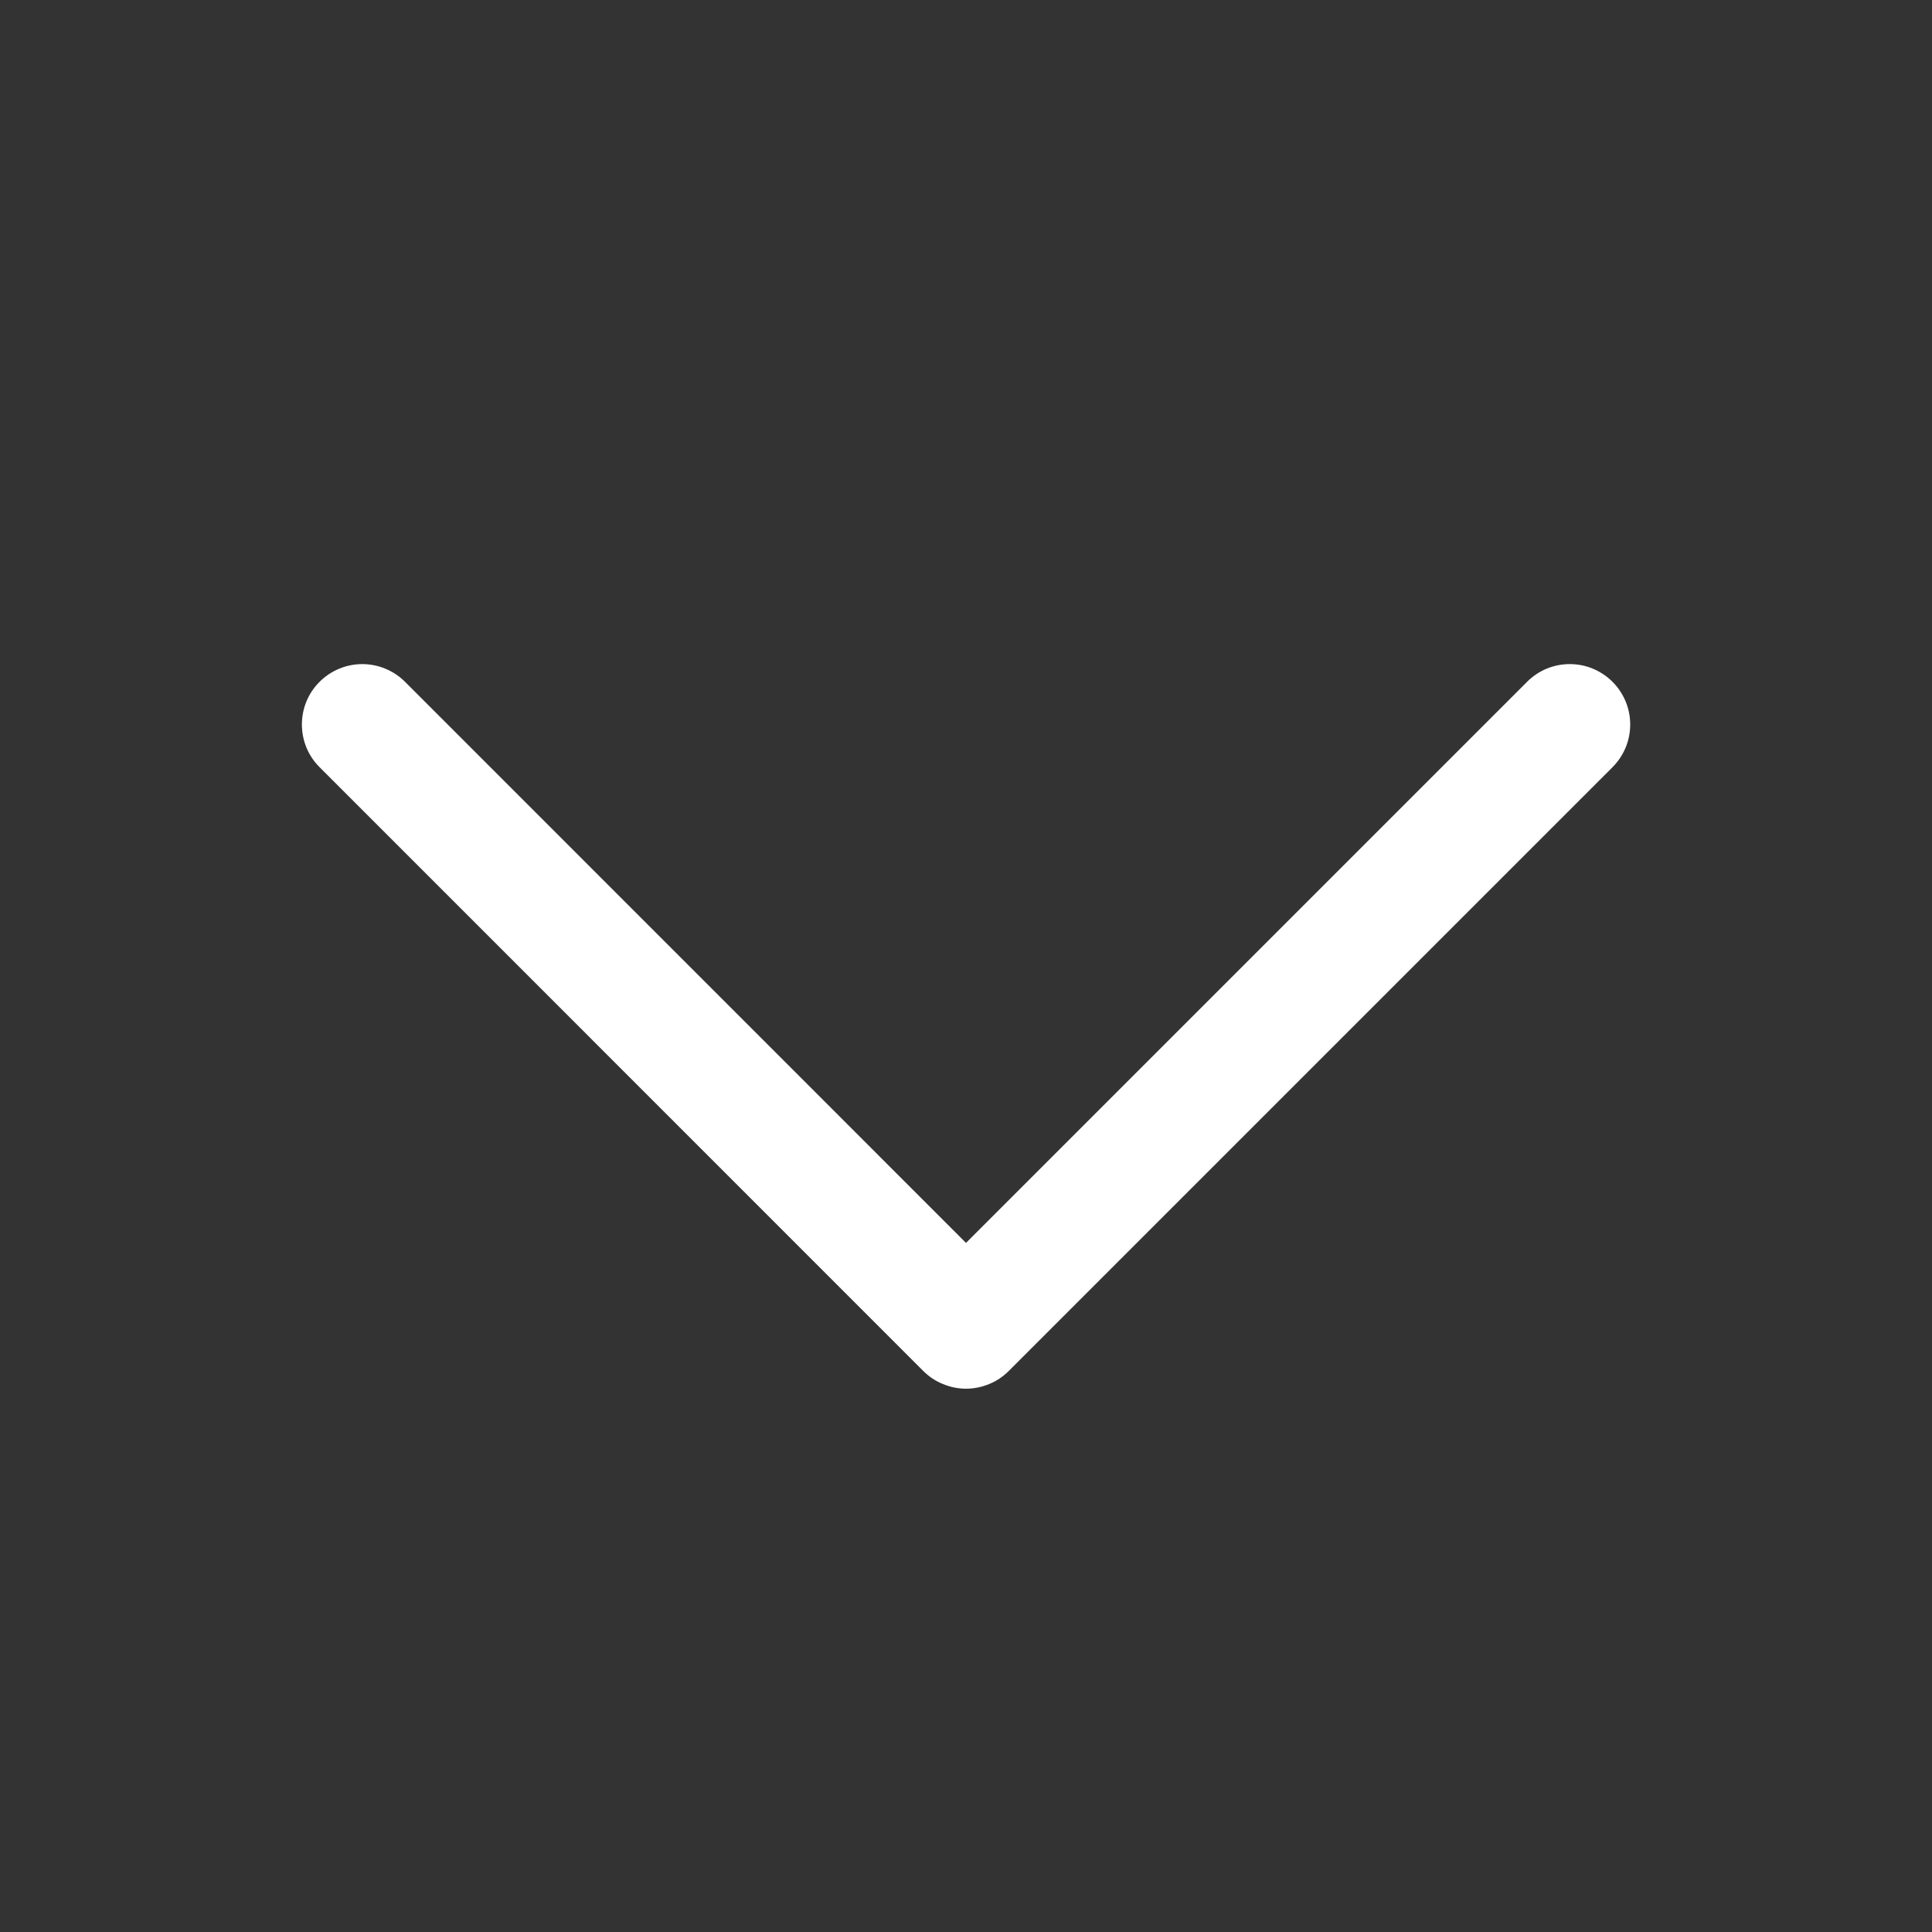<svg width="19" height="19" viewBox="0 0 19 19" fill="none" xmlns="http://www.w3.org/2000/svg">
<rect x="0" y="0" width="19" height="19" fill="#333333" stroke="none"/>
<path d="M15.858 7.545L9.92 13.483C9.865 13.538 9.8 13.582 9.728 13.611C9.656 13.641 9.578 13.657 9.5 13.657C9.422 13.657 9.345 13.641 9.273 13.611C9.201 13.582 9.135 13.538 9.08 13.483L3.143 7.545C3.031 7.434 2.969 7.283 2.969 7.125C2.969 6.967 3.031 6.816 3.143 6.705C3.254 6.594 3.405 6.531 3.563 6.531C3.72 6.531 3.872 6.594 3.983 6.705L9.5 12.223L15.018 6.705C15.073 6.65 15.138 6.606 15.21 6.576C15.283 6.546 15.36 6.531 15.438 6.531C15.516 6.531 15.593 6.546 15.665 6.576C15.737 6.606 15.803 6.65 15.858 6.705C15.913 6.76 15.957 6.826 15.987 6.898C16.017 6.97 16.032 7.047 16.032 7.125C16.032 7.203 16.017 7.28 15.987 7.352C15.957 7.424 15.913 7.49 15.858 7.545Z" fill="white"/>
</svg>
